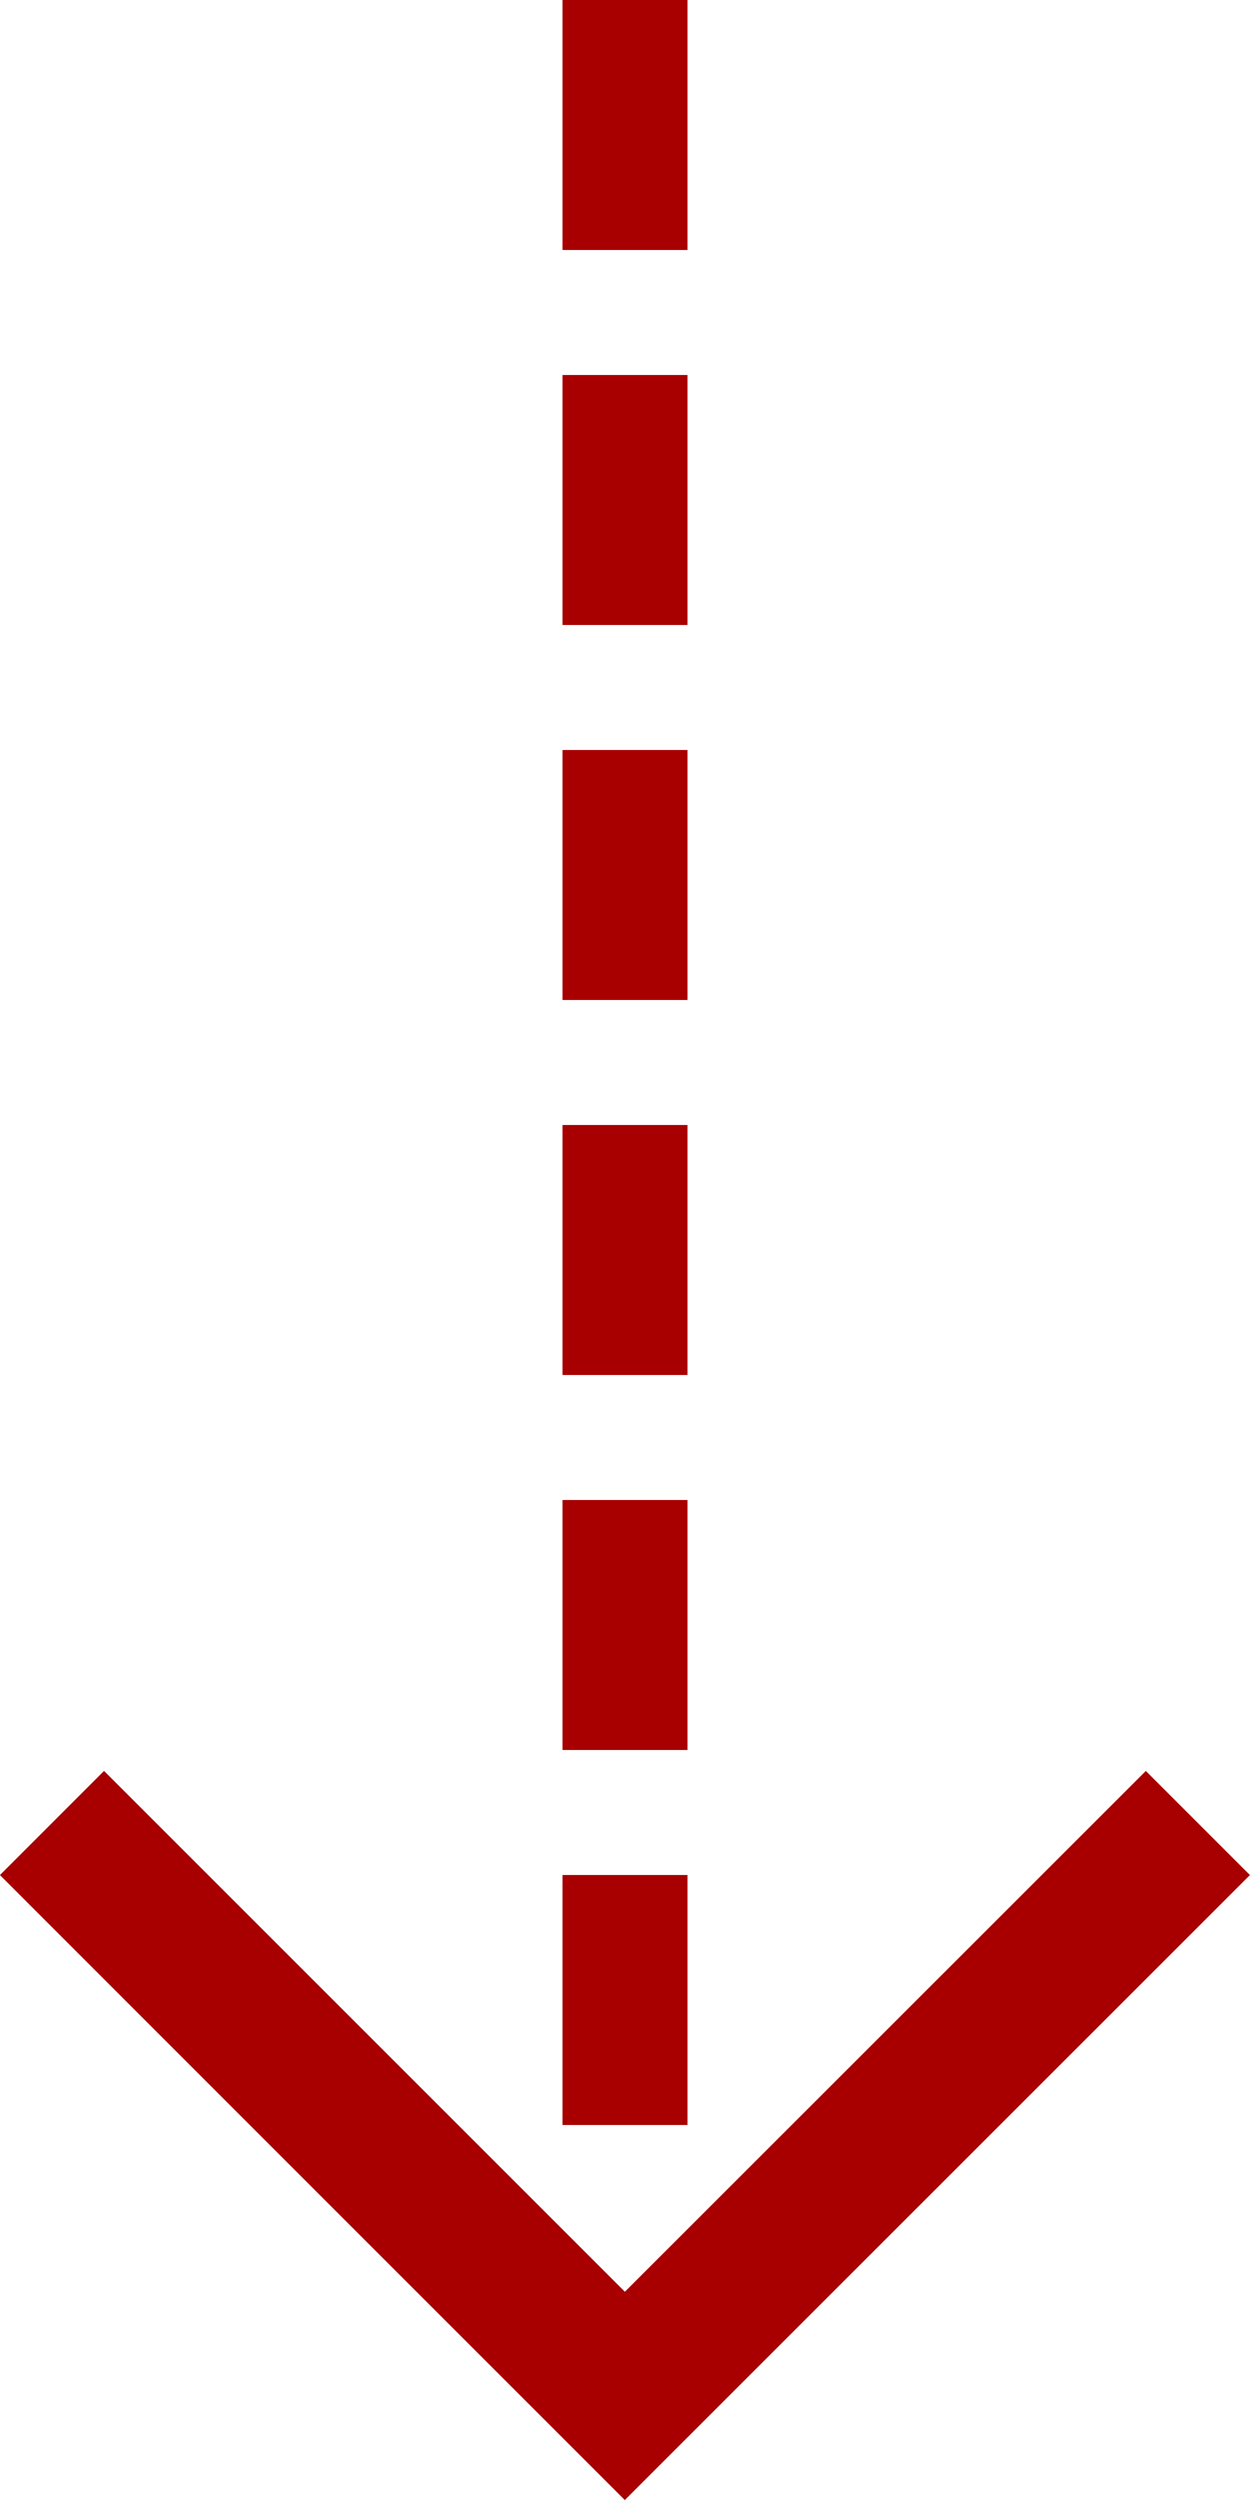 <svg width="20" height="40" enable-background="new 0 0 13 30" version="1.1" viewBox="0 0 20 40" xmlns="http://www.w3.org/2000/svg">
 <style type="text/css">.st0{fill:none;stroke:#5B5B5C;stroke-width:2;stroke-miterlimit:10;}
	.st1{fill:#5B5B5C;}</style>
 <path d="m1.665 28.335c2.778 2.778 5.555 5.555 8.333 8.333 2.779-2.778 5.557-5.555 8.335-8.333 0.555 0.555 1.111 1.111 1.666 1.666-3.334 3.333-6.668 6.666-10.002 10-3.333-3.333-6.666-6.666-9.998-10 0.555-0.555 1.11-1.111 1.665-1.666z" fill="#a80000" stroke-width="1.179"/>
 <path d="m9 0v4h2v-4h-2zm0 6v4h2v-4h-2zm0 6v4h2v-4h-2zm0 6v4h2v-4h-2zm0 6v4h2v-4h-2zm0 6v4h2v-4h-2z" fill="#a80000" style="font-feature-settings:normal;font-variant-alternates:normal;font-variant-caps:normal;font-variant-ligatures:normal;font-variant-numeric:normal;font-variant-position:normal;isolation:auto;mix-blend-mode:normal;paint-order:normal;shape-padding:0;text-decoration-color:#000000;text-decoration-line:none;text-decoration-style:solid;text-indent:0;text-orientation:mixed;text-transform:none;white-space:normal"/>
</svg>
